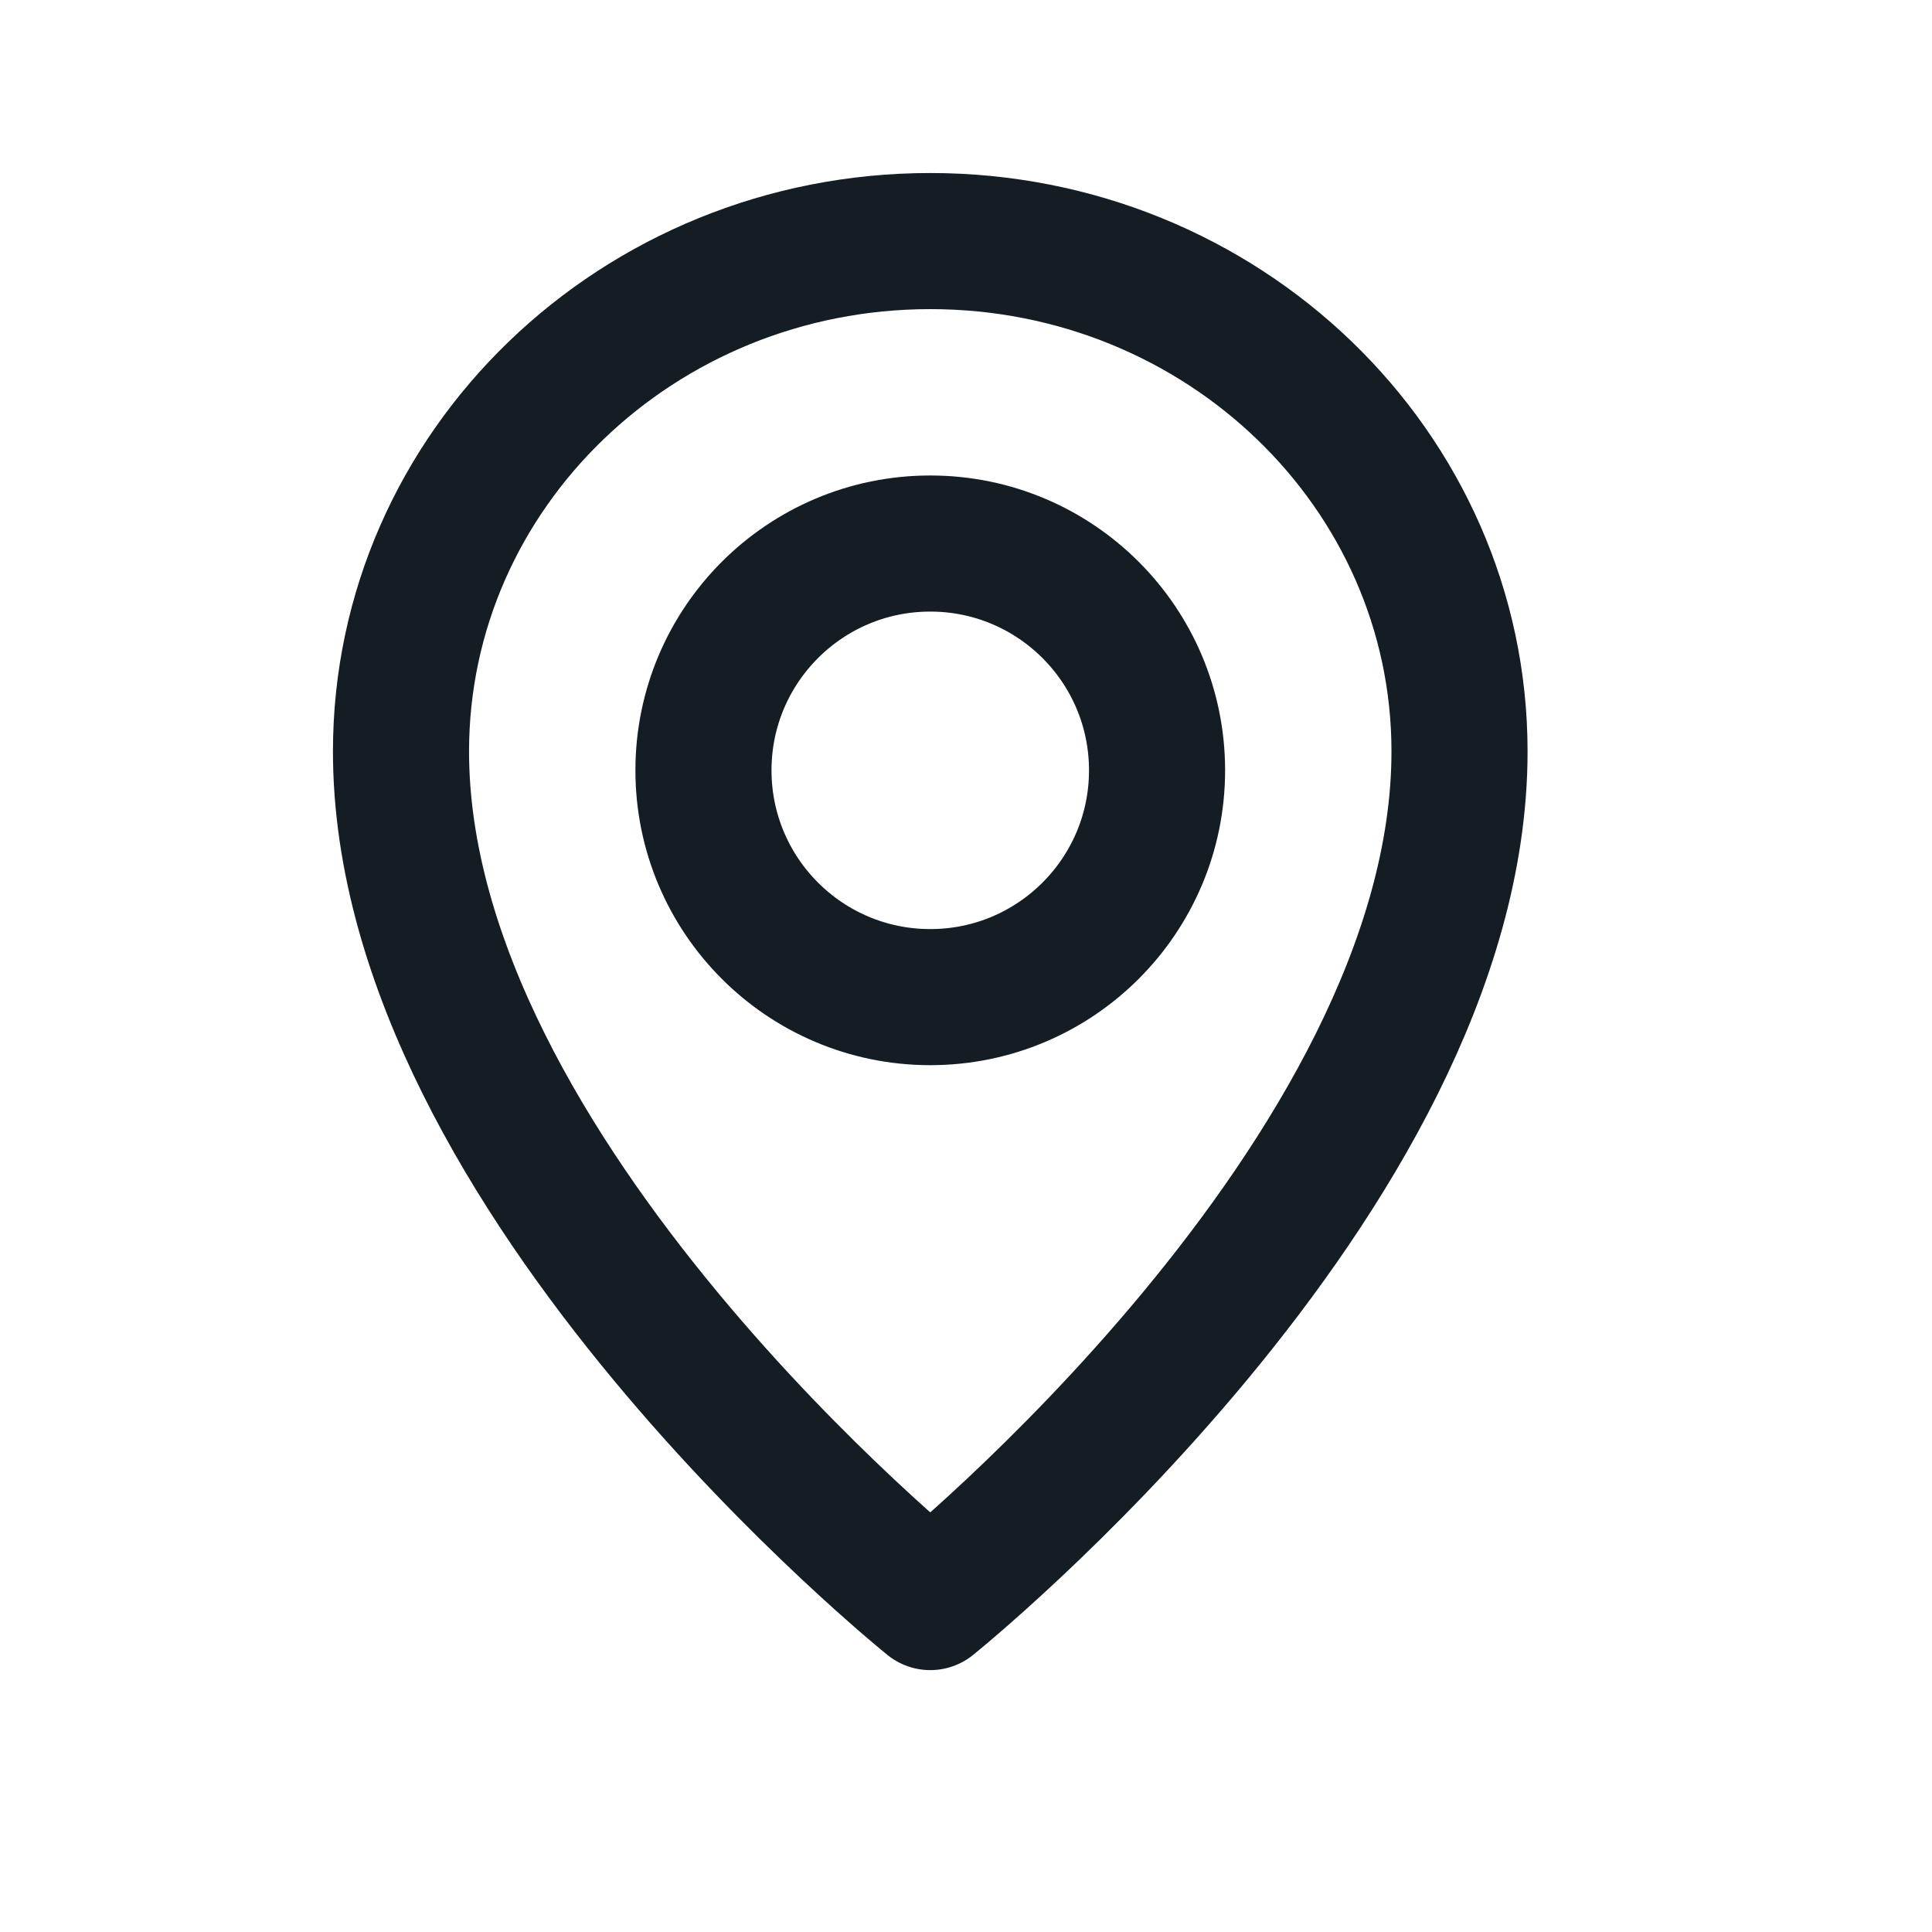 <svg width="18" height="18" viewBox="0 0 18 18" fill="none" xmlns="http://www.w3.org/2000/svg">
<path d="M10.78 7.177C10.78 8.344 9.834 9.29 8.667 9.29C7.5 9.29 6.554 8.344 6.554 7.177C6.554 6.01 7.5 5.064 8.667 5.064C9.834 5.064 10.78 6.01 10.78 7.177Z" stroke="#141C24" stroke-width="1.268" stroke-linecap="round" stroke-linejoin="round"/>
<path d="M13.598 7.001C13.598 10.963 8.667 14.926 8.667 14.926C8.667 14.926 3.736 10.963 3.736 7.001C3.736 4.375 5.944 2.246 8.667 2.246C11.39 2.246 13.598 4.375 13.598 7.001Z" stroke="#141C24" stroke-width="1.268" stroke-linecap="round" stroke-linejoin="round"/>
</svg>
